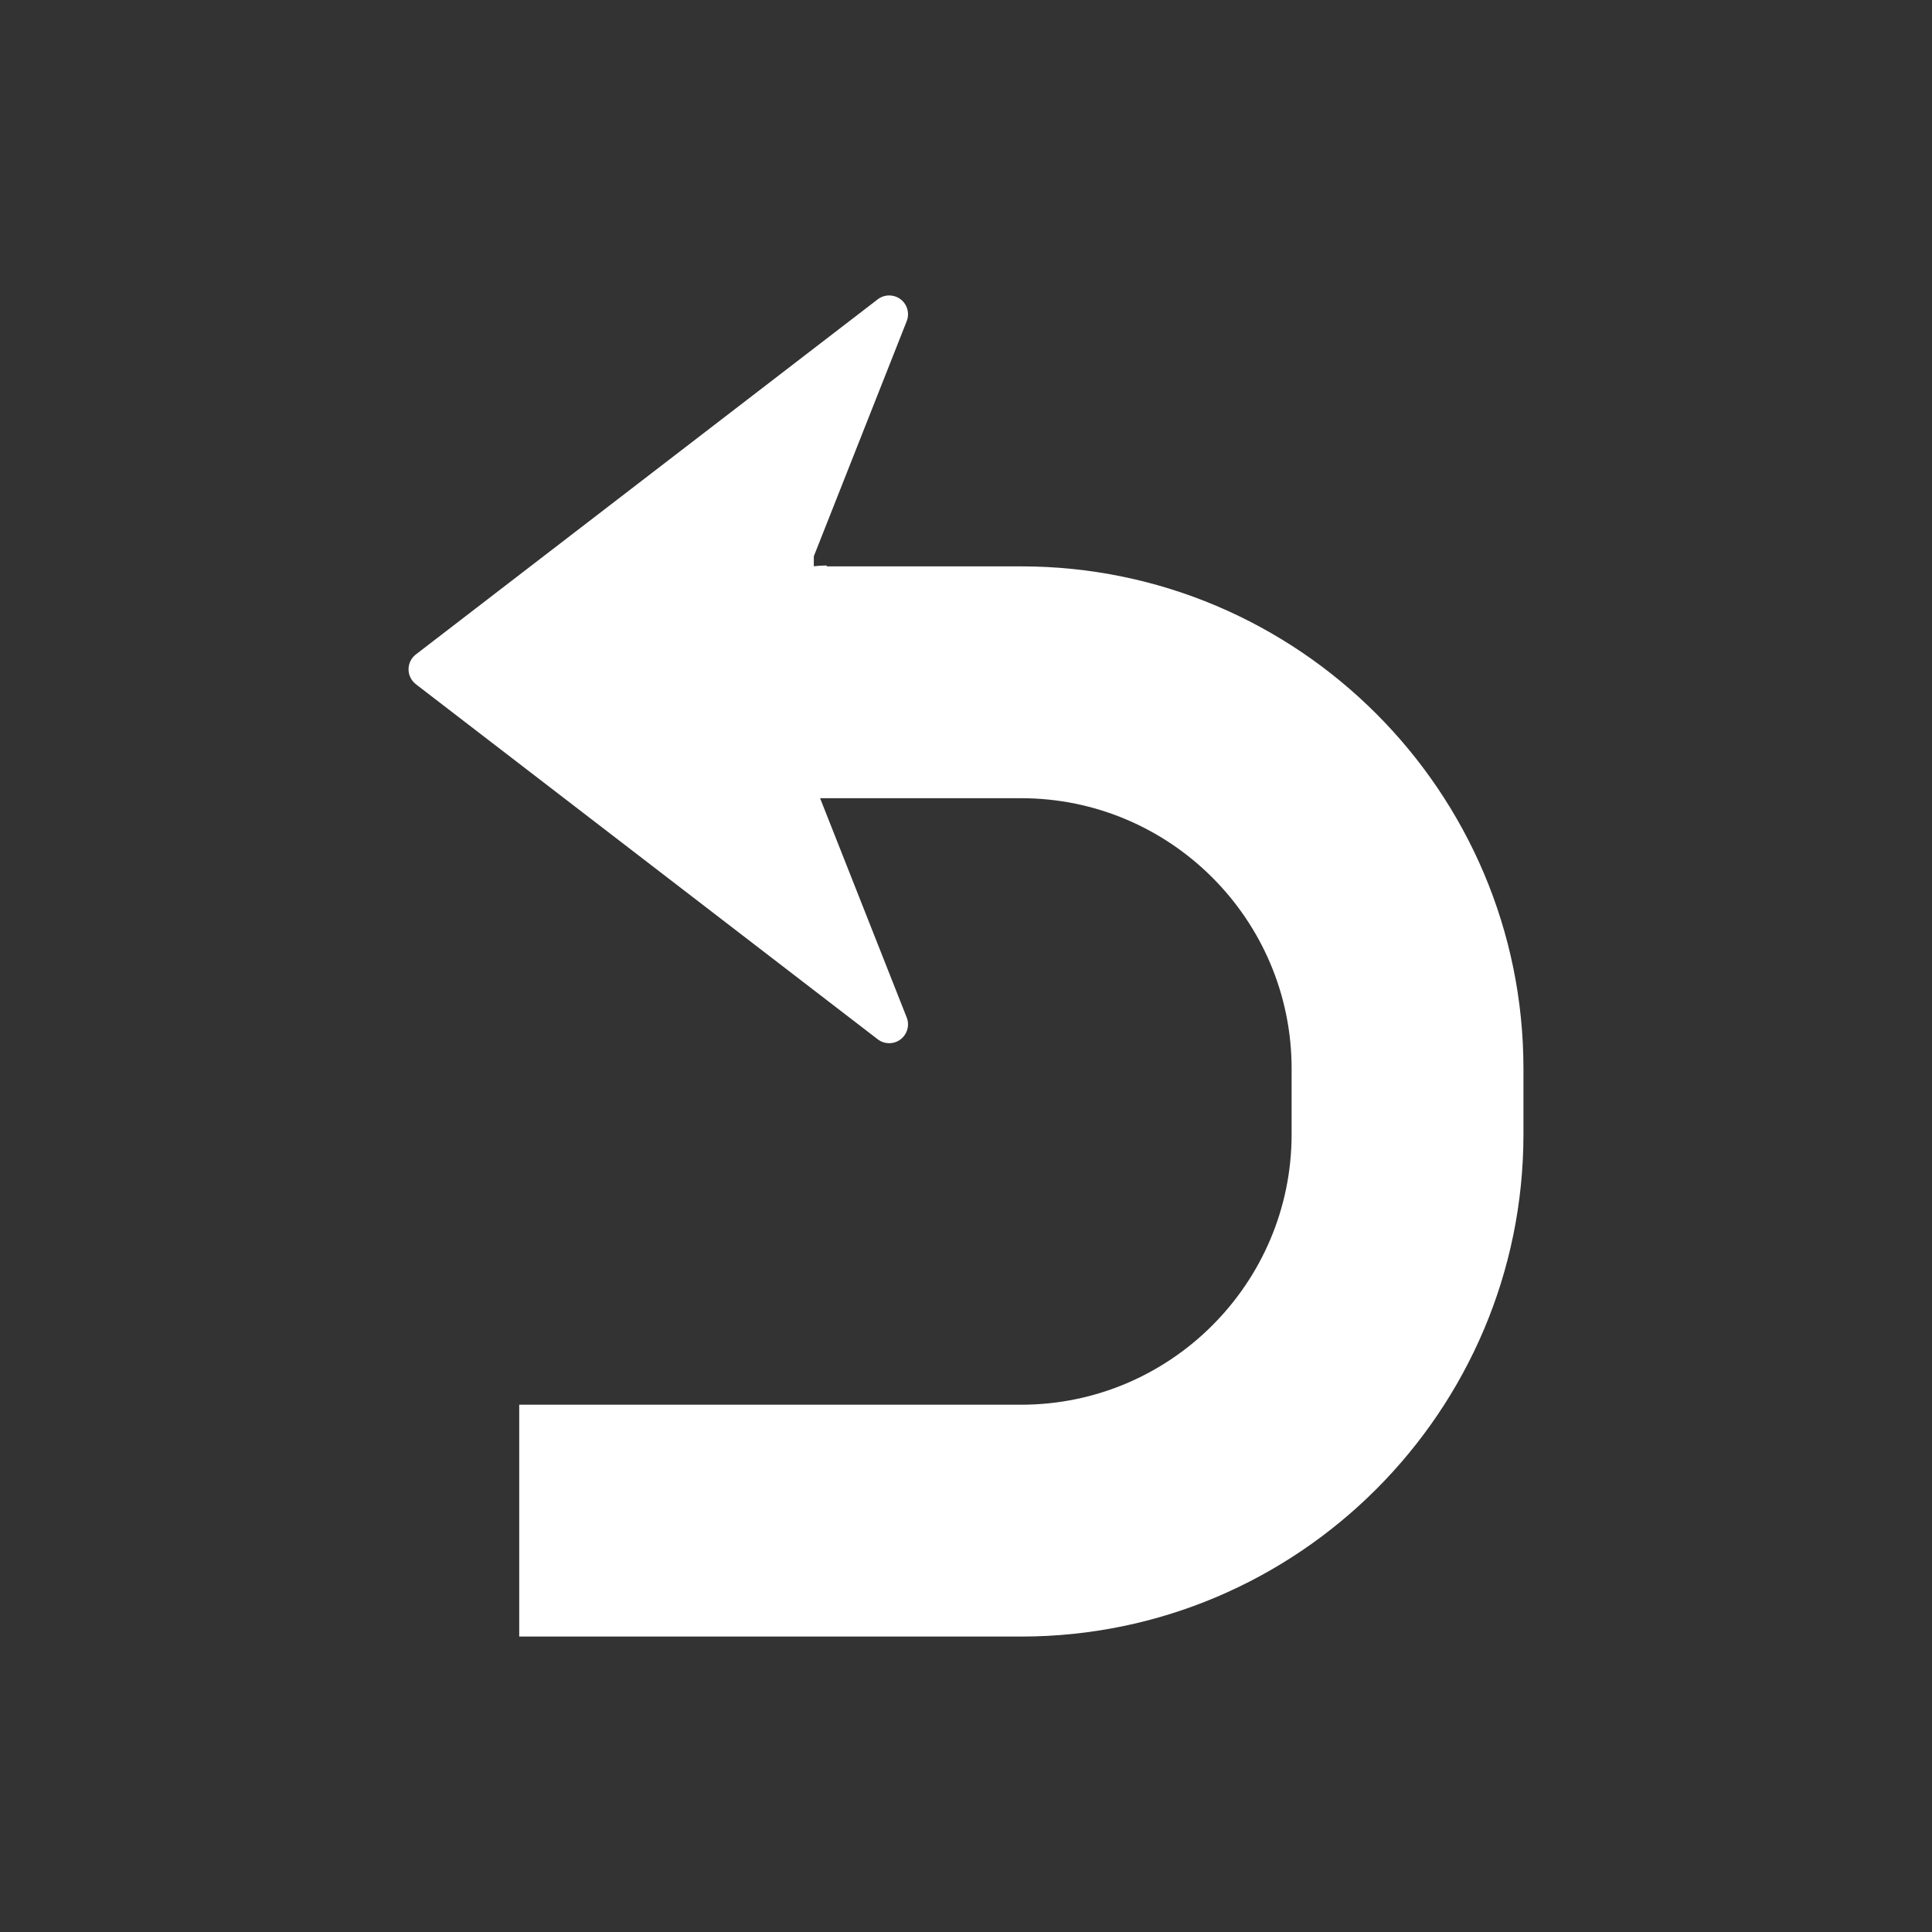 <?xml version="1.0" standalone="no"?><!DOCTYPE svg PUBLIC "-//W3C//DTD SVG 1.1//EN" "http://www.w3.org/Graphics/SVG/1.1/DTD/svg11.dtd"><svg t="1496307839657" class="icon" style="" viewBox="0 0 1024 1024" version="1.1" xmlns="http://www.w3.org/2000/svg" p-id="969" xmlns:xlink="http://www.w3.org/1999/xlink" width="200" height="200"><rect x="0" y="0" width="1024" height="1024" fill="#333333" stroke="none"/><defs><style type="text/css"></style></defs><path d="M216.535 354.755c0-3.113 1.445-6.031 3.901-7.905l244.767-188.192c1.802-1.382 3.922-2.058 6.083-2.058 2.12 0 4.219 0.655 6.021 1.998 3.584 2.703 4.915 7.465 3.256 11.663l-49.224 124.58v5.284c2.263-0.246 4.516-0.399 6.84-0.4v0.461h103.045c146.821 0 266.24 119.429 266.24 266.24v34.744c0 146.811-119.419 266.24-266.24 266.24h-266.025v-122.88h266.025c79.063 0 143.36-64.307 143.36-143.36v-34.744c0-79.053-64.297-143.36-143.36-143.36h-106.557l45.896 116.192c1.659 4.168 0.317 8.94-3.256 11.643s-8.54 2.683-12.104-0.061l-244.756-188.17c-2.468-1.915-3.912-4.813-3.912-7.916z" p-id="970" fill="#ffffff"></path></svg>